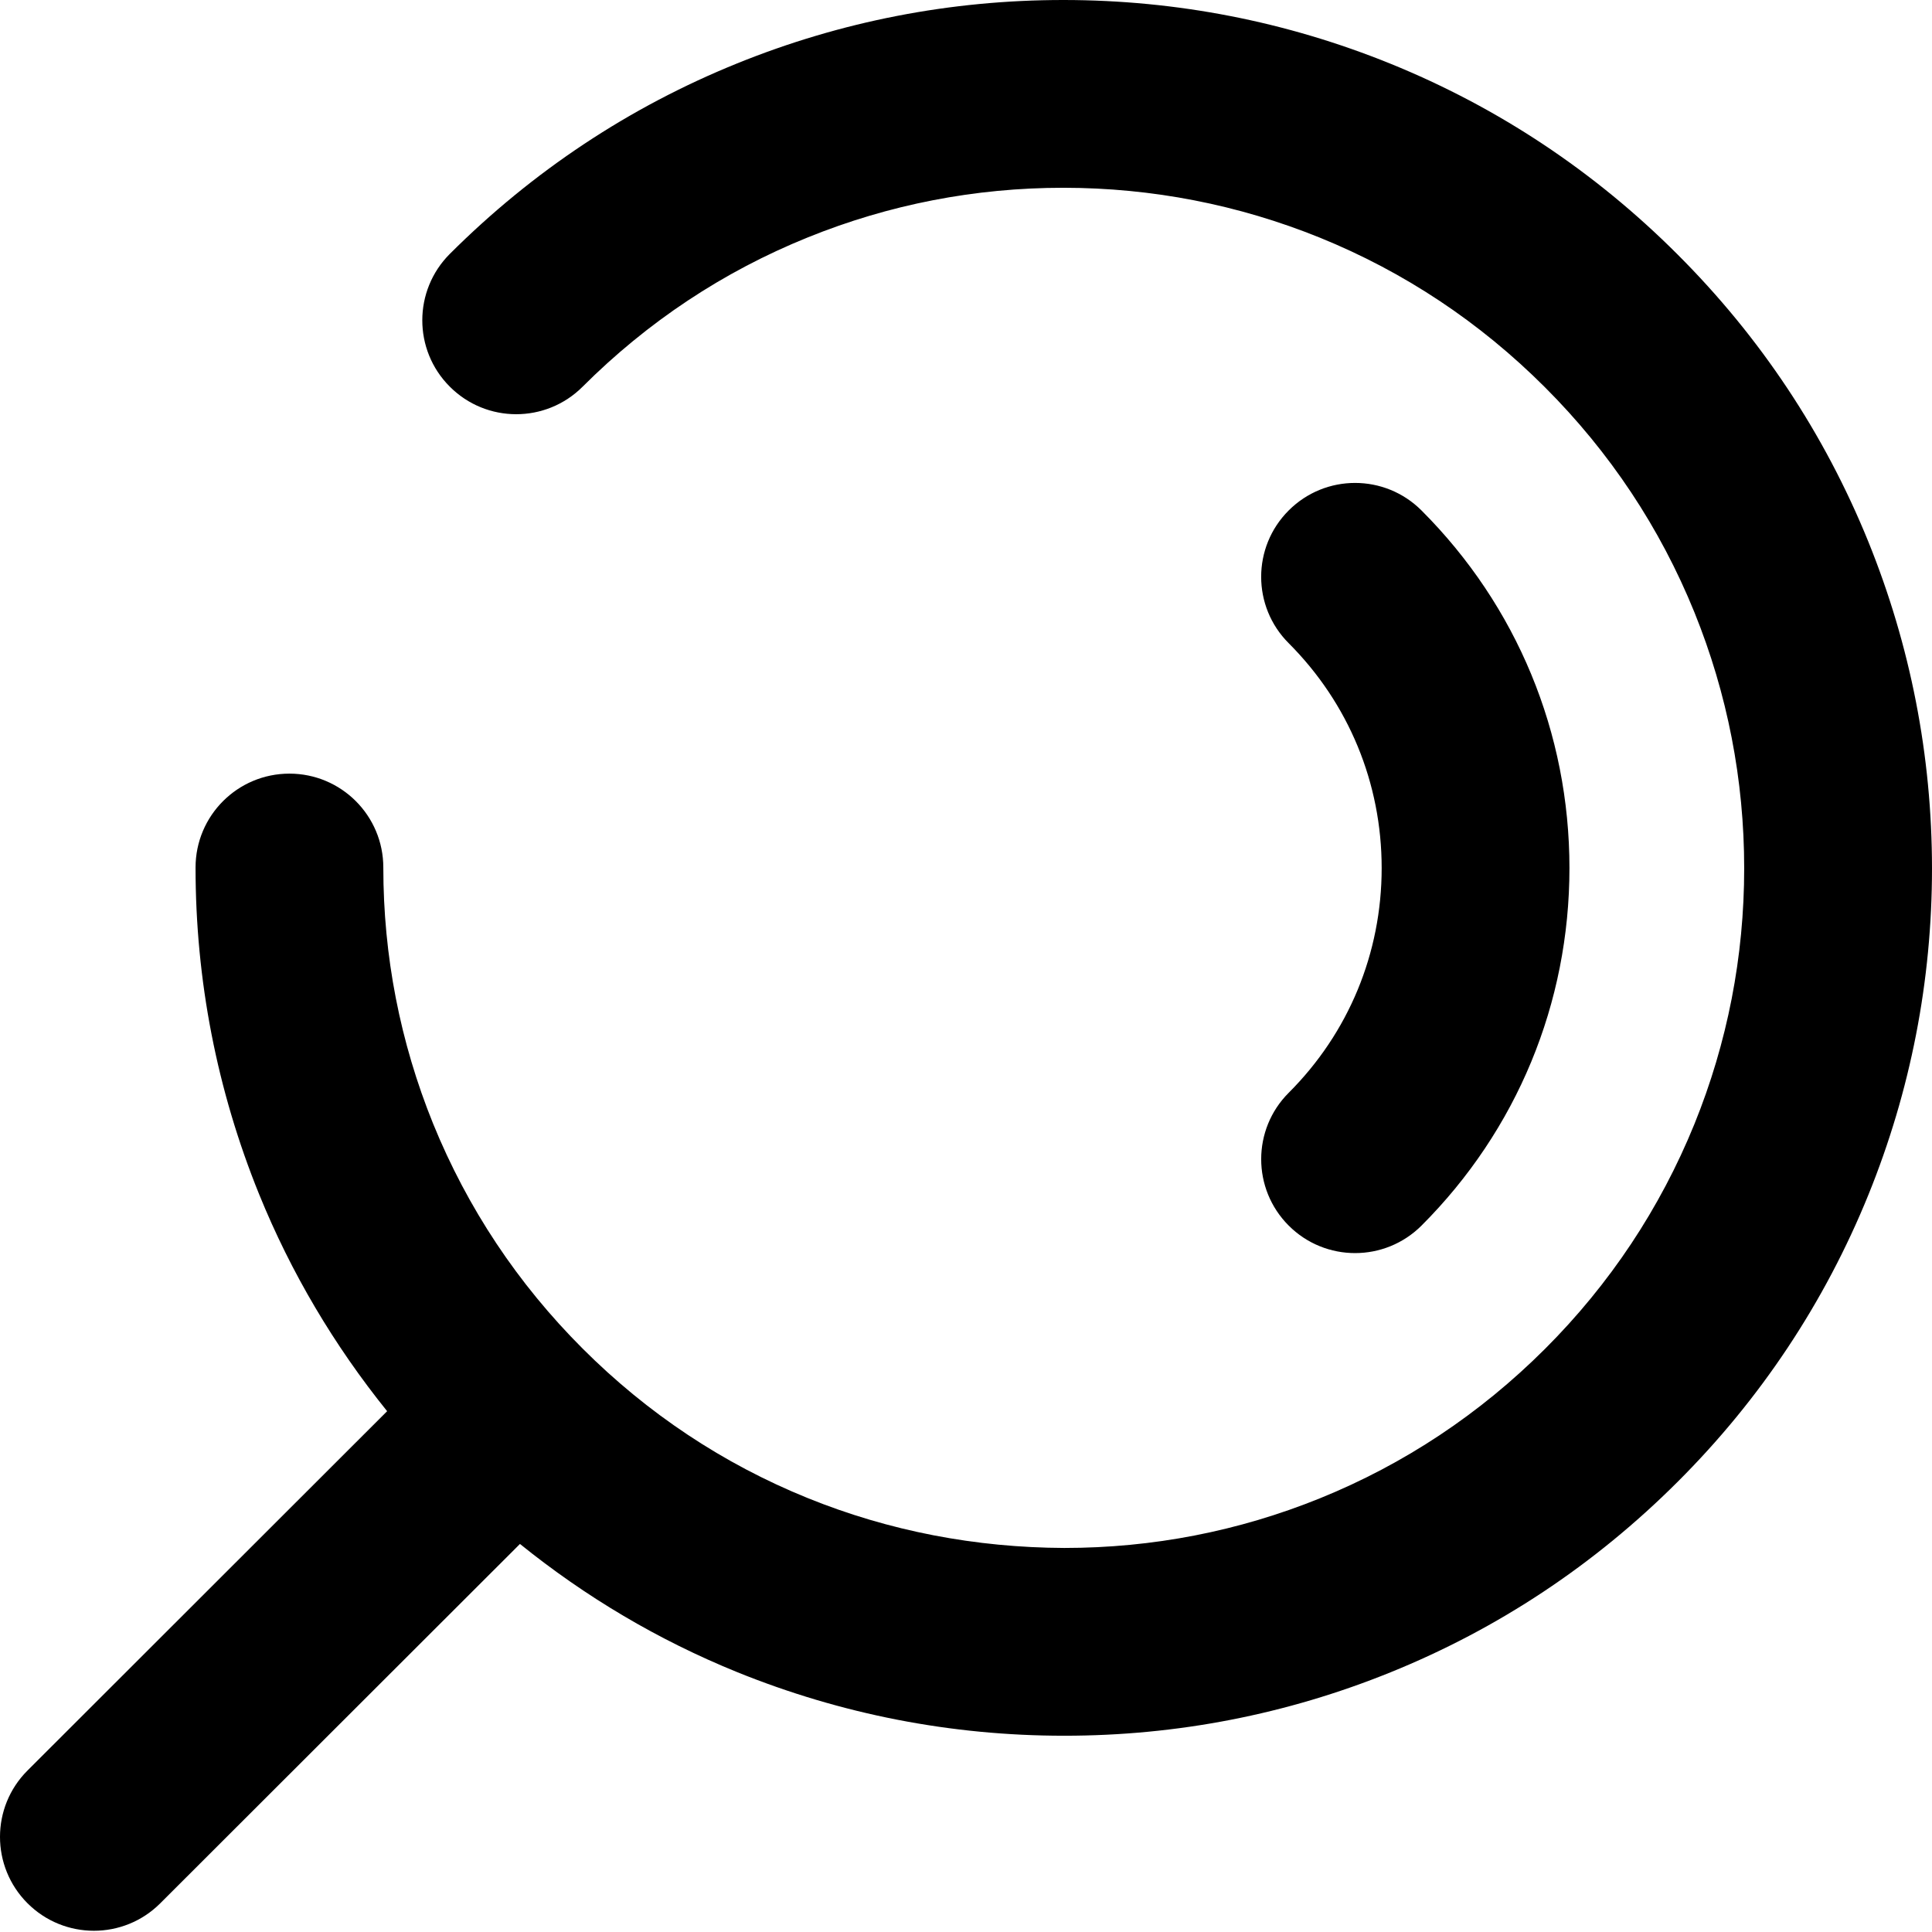 <?xml version="1.0" encoding="utf-8"?>
<!-- Generator: Adobe Illustrator 16.0.0, SVG Export Plug-In . SVG Version: 6.00 Build 0)  -->
<!DOCTYPE svg PUBLIC "-//W3C//DTD SVG 1.1//EN" "http://www.w3.org/Graphics/SVG/1.1/DTD/svg11.dtd">
<svg version="1.1" id="Layer_1" xmlns="http://www.w3.org/2000/svg" xmlns:xlink="http://www.w3.org/1999/xlink" x="0px" y="0px"
	 width="256px" height="256px" viewBox="0 0 256 256" style="enable-background:new 0 0 256 256;" xml:space="preserve">
<g>
	<defs>
		<rect id="SVGID_1_" width="256" height="255.835"/>
	</defs>
	<clipPath id="SVGID_2_">
		<use xlink:href="#SVGID_1_"  style="overflow:visible;"/>
	</clipPath>
	<path style="clip-path:url(#SVGID_2_);" d="M247.563,71.773c-5.802-14.292-14.306-27.097-25.27-38.048
		c-10.968-10.978-23.768-19.487-38.064-25.289C170.443,2.848,155.889,0.01,140.945,0h-0.043c-14.919,0-29.463,2.826-43.226,8.4
		c-14.258,5.773-27.068,14.258-38.07,25.24c-4.859,4.857-4.869,12.734-0.01,17.589c4.855,4.872,12.732,4.872,17.592,0.022
		c8.625-8.616,18.66-15.269,29.828-19.786c10.778-4.369,22.179-6.584,33.886-6.584h0.034c11.721,0.01,23.15,2.235,33.948,6.609
		c11.191,4.543,21.217,11.211,29.828,19.824c8.601,8.594,15.264,18.627,19.802,29.809c4.379,10.808,6.6,22.228,6.6,33.927
		c0,11.694-2.221,23.102-6.595,33.895c-4.548,11.182-11.211,21.212-19.807,29.799c-8.626,8.611-18.656,15.269-29.823,19.793
		c-10.778,4.364-22.169,6.575-33.861,6.575c-11.721-0.049-23.175-2.221-34.012-6.614c-11.177-4.529-21.212-11.201-29.818-19.808
		c-8.601-8.597-15.264-18.626-19.812-29.808c-4.374-10.798-6.594-22.218-6.594-33.932c0-6.872-5.569-12.44-12.44-12.44
		c-6.872,0-12.44,5.569-12.44,12.44c0,14.938,2.833,29.504,8.421,43.287c4.238,10.438,9.952,20.045,16.965,28.754L3.649,234.599
		c-4.864,4.854-4.864,12.732-0.005,17.592c2.43,2.43,5.613,3.645,8.801,3.645c3.183,0,6.366-1.215,8.791-3.64l47.662-47.614
		c8.708,7.032,18.335,12.742,28.769,16.979c13.801,5.589,28.365,8.427,43.283,8.432h0.088c14.904,0,29.439-2.824,43.196-8.397
		c14.263-5.769,27.067-14.263,38.06-25.245c10.974-10.954,19.478-23.749,25.284-38.046c5.589-13.791,8.422-28.341,8.422-43.25
		C255.99,100.13,253.152,85.571,247.563,71.773 M170.759,162.396c2.425,2.43,5.613,3.645,8.796,3.645
		c3.188,0,6.366-1.215,8.801-3.64c12.645-12.645,19.604-29.468,19.604-47.375c0-17.91-6.959-34.743-19.604-47.388
		c-4.864-4.862-12.737-4.862-17.597,0c-4.864,4.855-4.864,12.732,0,17.589c7.945,7.953,12.319,18.532,12.319,29.798
		c0,11.265-4.374,21.839-12.319,29.775C165.899,149.659,165.899,157.536,170.759,162.396"/>
</g>
</svg>
